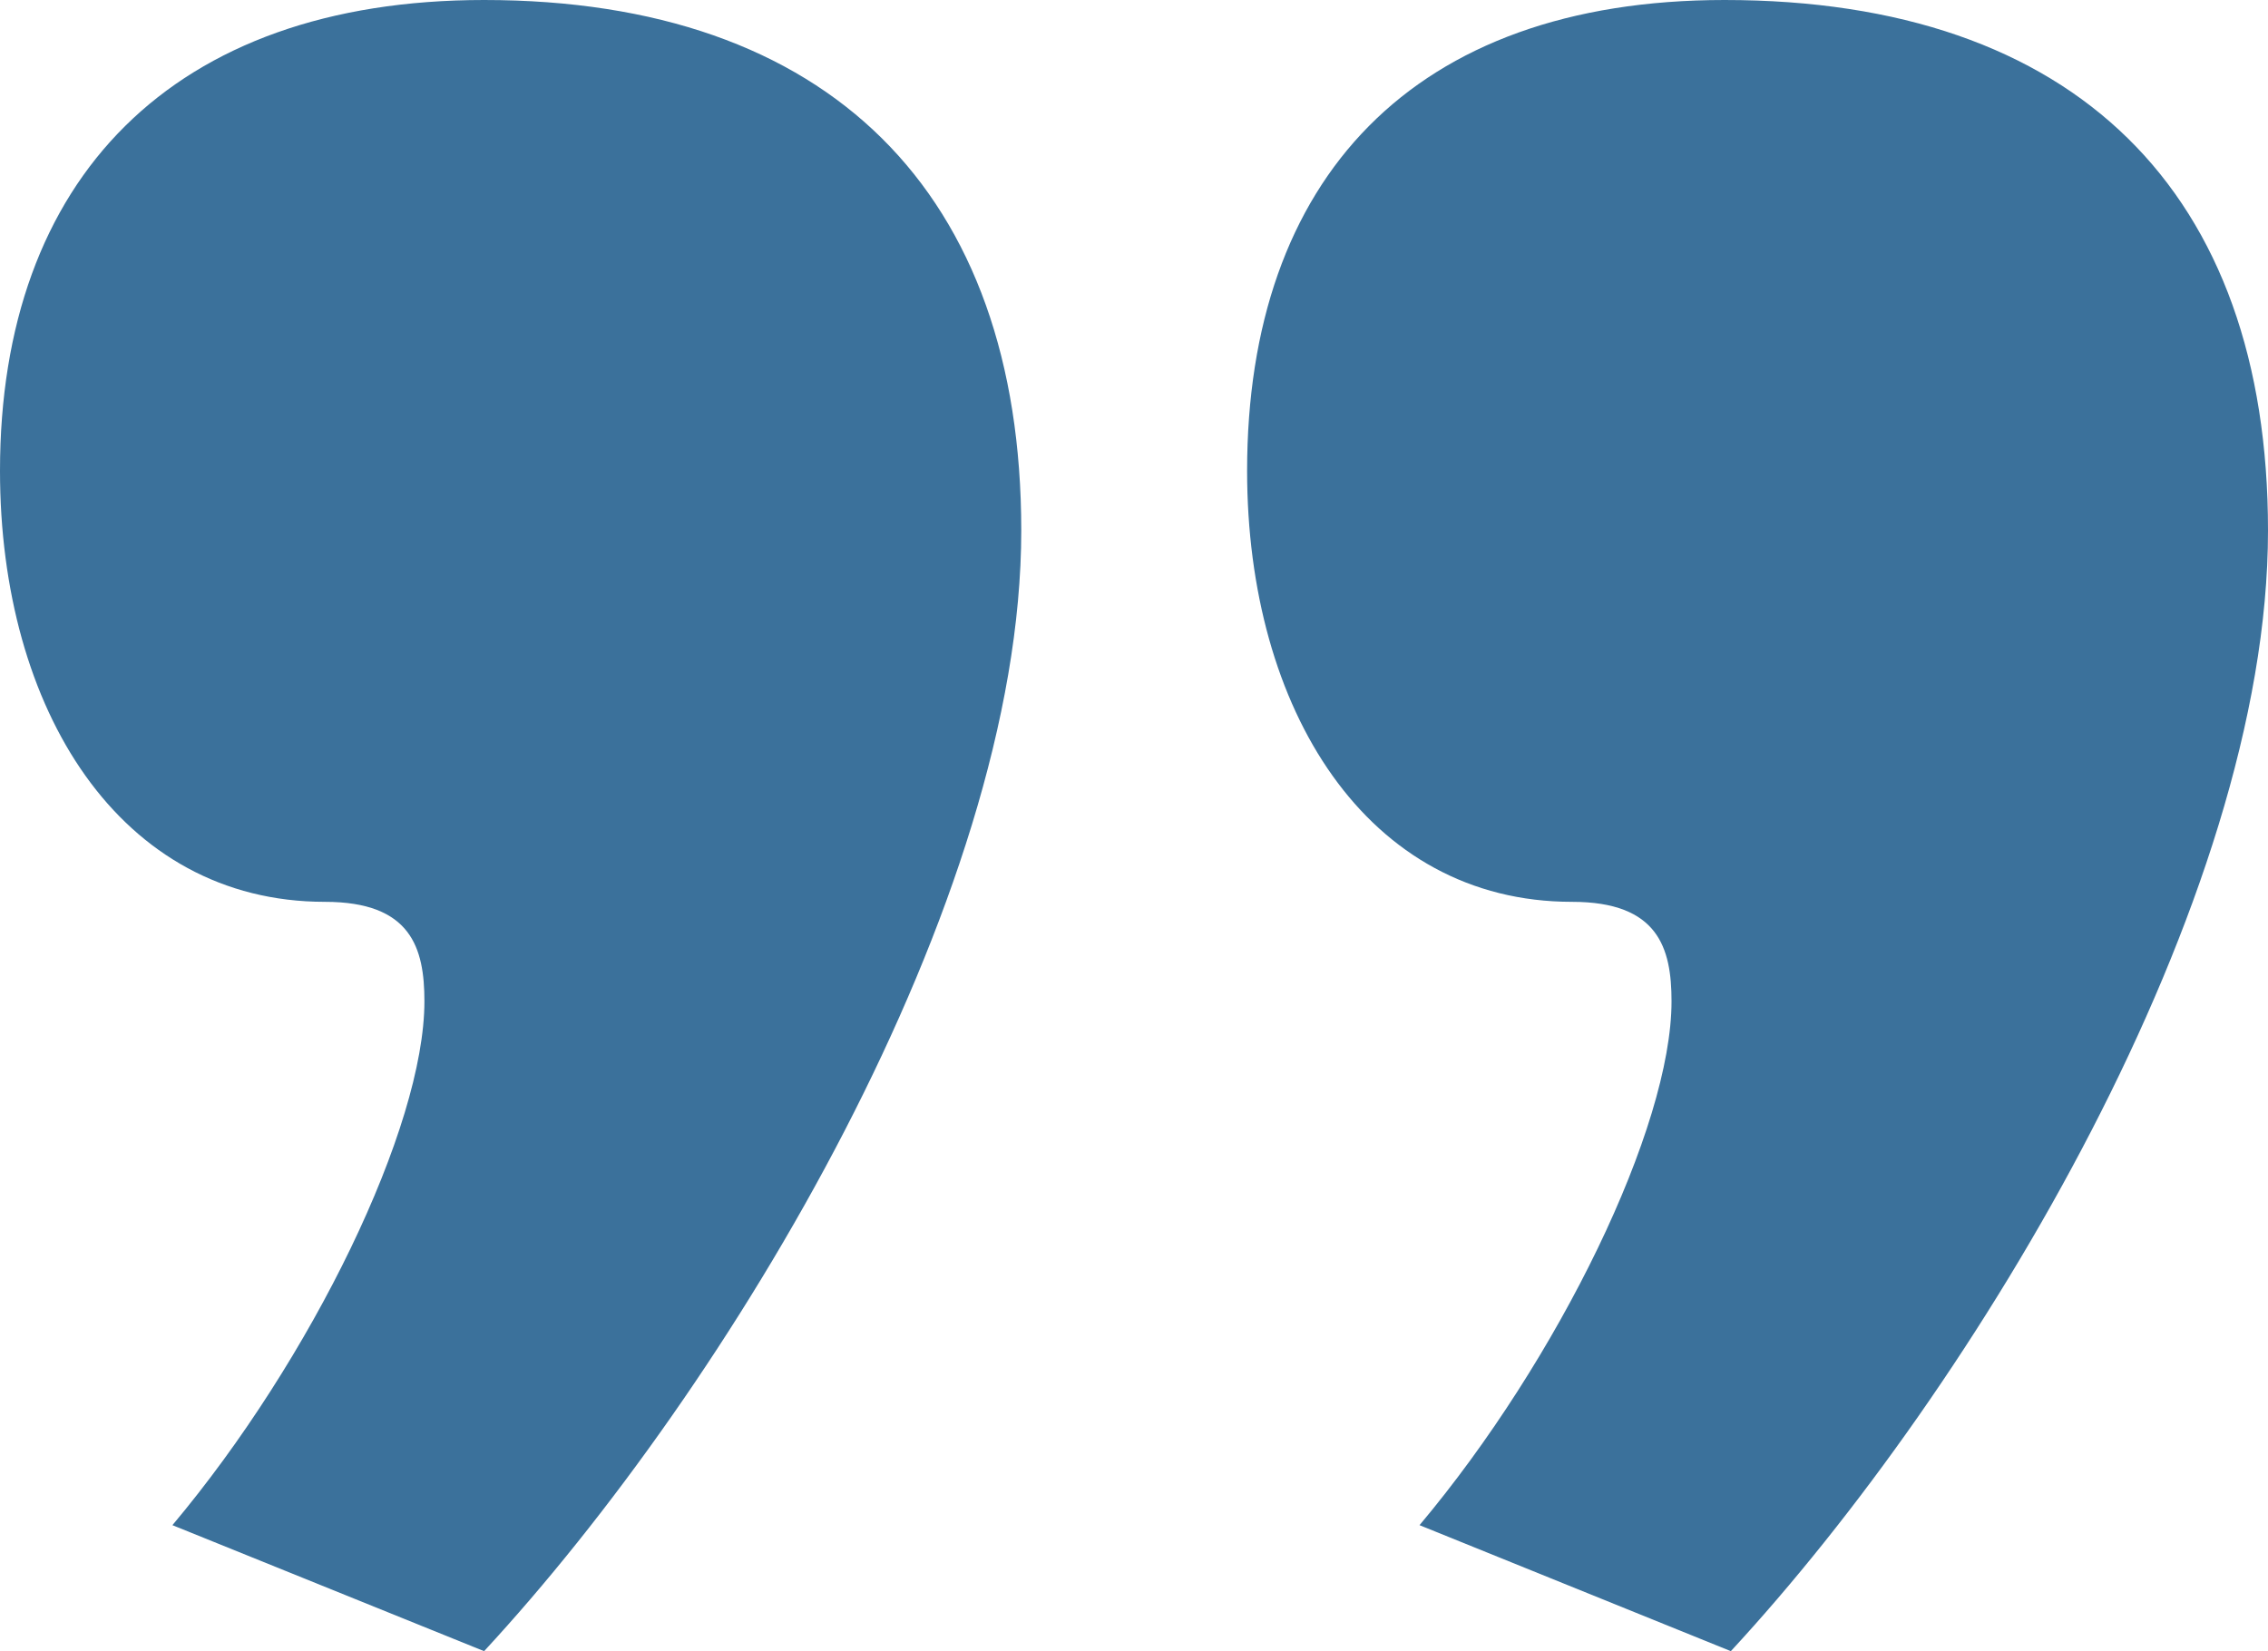 <svg xmlns="http://www.w3.org/2000/svg" width="24.624" height="17.928" viewBox="0 0 24.624 17.928">
  <g id="Group_7221" data-name="Group 7221" transform="translate(-1054.224 -643.855)">
    <path id="Path_16762" data-name="Path 16762" d="M1059.48,661.783c2.664-2.88,5.832-8.136,5.832-12.168,0-3.672-2.088-5.76-5.832-5.76-3.384,0-5.256,1.944-5.256,5.112,0,2.592,1.3,4.68,3.528,4.68.936,0,1.08.5,1.08,1.08,0,1.368-1.224,3.888-2.736,5.688Z" fill="#3b719b"/>
    <path id="Path_16763" data-name="Path 16763" d="M1073.016,661.783c2.664-2.88,5.832-8.136,5.832-12.168,0-3.672-2.088-5.76-5.9-5.76-3.384,0-5.184,1.944-5.184,5.112,0,2.592,1.3,4.68,3.528,4.68.936,0,1.08.5,1.08,1.08,0,1.368-1.224,3.888-2.736,5.688Z" fill="#3b719b"/>
  </g>
</svg>
